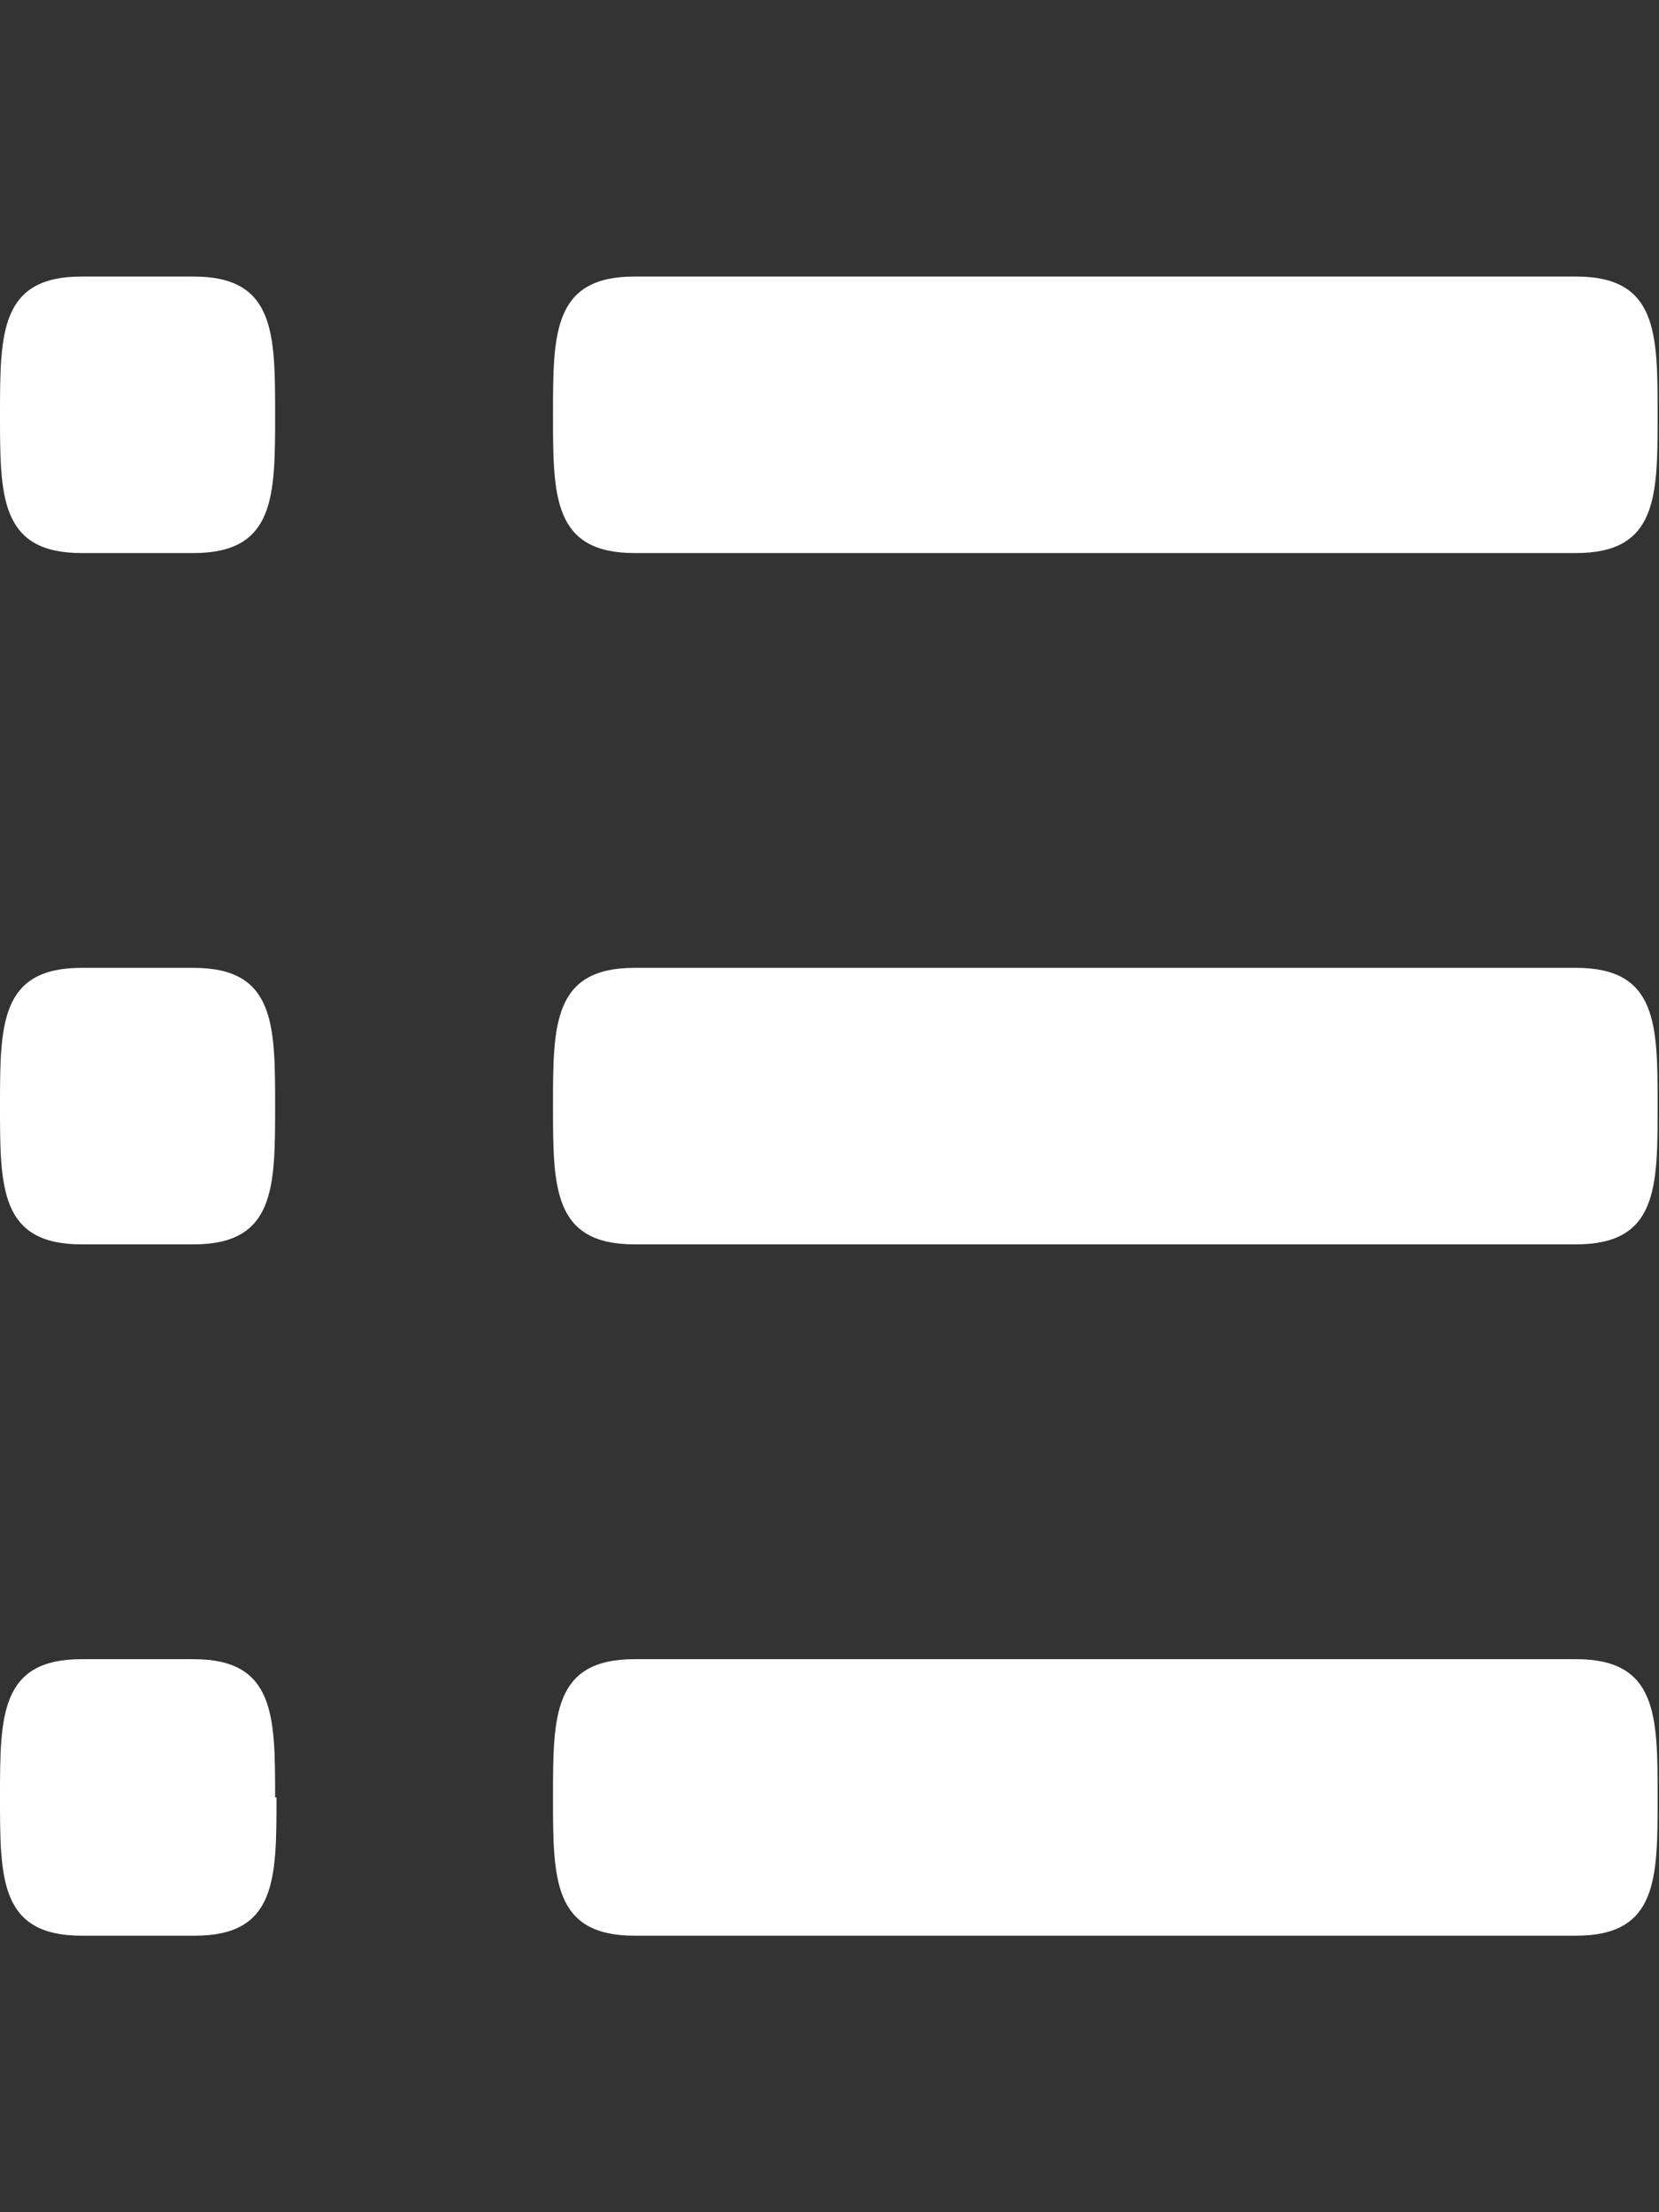 <?xml version="1.0" encoding="UTF-8"?>
<svg width="12px" height="16px" viewBox="0 0 12 16" version="1.1" xmlns="http://www.w3.org/2000/svg" xmlns:xlink="http://www.w3.org/1999/xlink">
    <rect x="0" y="0" width="12" height="16" fill="#333333" stroke="none"/>
    <!-- Generator: Sketch 40.3 (33839) - http://www.bohemiancoding.com/sketch -->
    <title>list-unordered</title>
    <desc>Created with Sketch.</desc>
    <defs></defs>
    <g id="Octicons" stroke="none" stroke-width="1" fill="none" fill-rule="evenodd">
        <g id="list-unordered" fill="#FFFFFF">
            <path d="M2,13 C2,13.59 2,14 1.41,14 L0.59,14 C0,14 0,13.59 0,13 C0,12.41 0,12 0.59,12 L1.4,12 C1.99,12 1.99,12.41 1.99,13 L2,13 Z M4.59,4 L11.4,4 C11.99,4 11.99,3.59 11.99,3 C11.99,2.41 11.99,2 11.4,2 L4.59,2 C4,2 4,2.41 4,3 C4,3.59 4,4 4.59,4 L4.59,4 Z M1.41,7 L0.59,7 C0,7 0,7.41 0,8 C0,8.59 0,9 0.59,9 L1.4,9 C1.99,9 1.99,8.59 1.99,8 C1.99,7.41 1.99,7 1.4,7 L1.41,7 Z M1.41,2 L0.59,2 C0,2 0,2.41 0,3 C0,3.59 0,4 0.59,4 L1.4,4 C1.99,4 1.99,3.59 1.99,3 C1.99,2.41 1.99,2 1.4,2 L1.41,2 Z M11.41,7 L4.59,7 C4,7 4,7.41 4,8 C4,8.59 4,9 4.59,9 L11.4,9 C11.99,9 11.99,8.59 11.99,8 C11.99,7.41 11.99,7 11.4,7 L11.41,7 Z M11.41,12 L4.59,12 C4,12 4,12.41 4,13 C4,13.59 4,14 4.59,14 L11.4,14 C11.99,14 11.99,13.59 11.99,13 C11.99,12.41 11.99,12 11.4,12 L11.41,12 Z" id="Shape"></path>
        </g>
    </g>
</svg>
